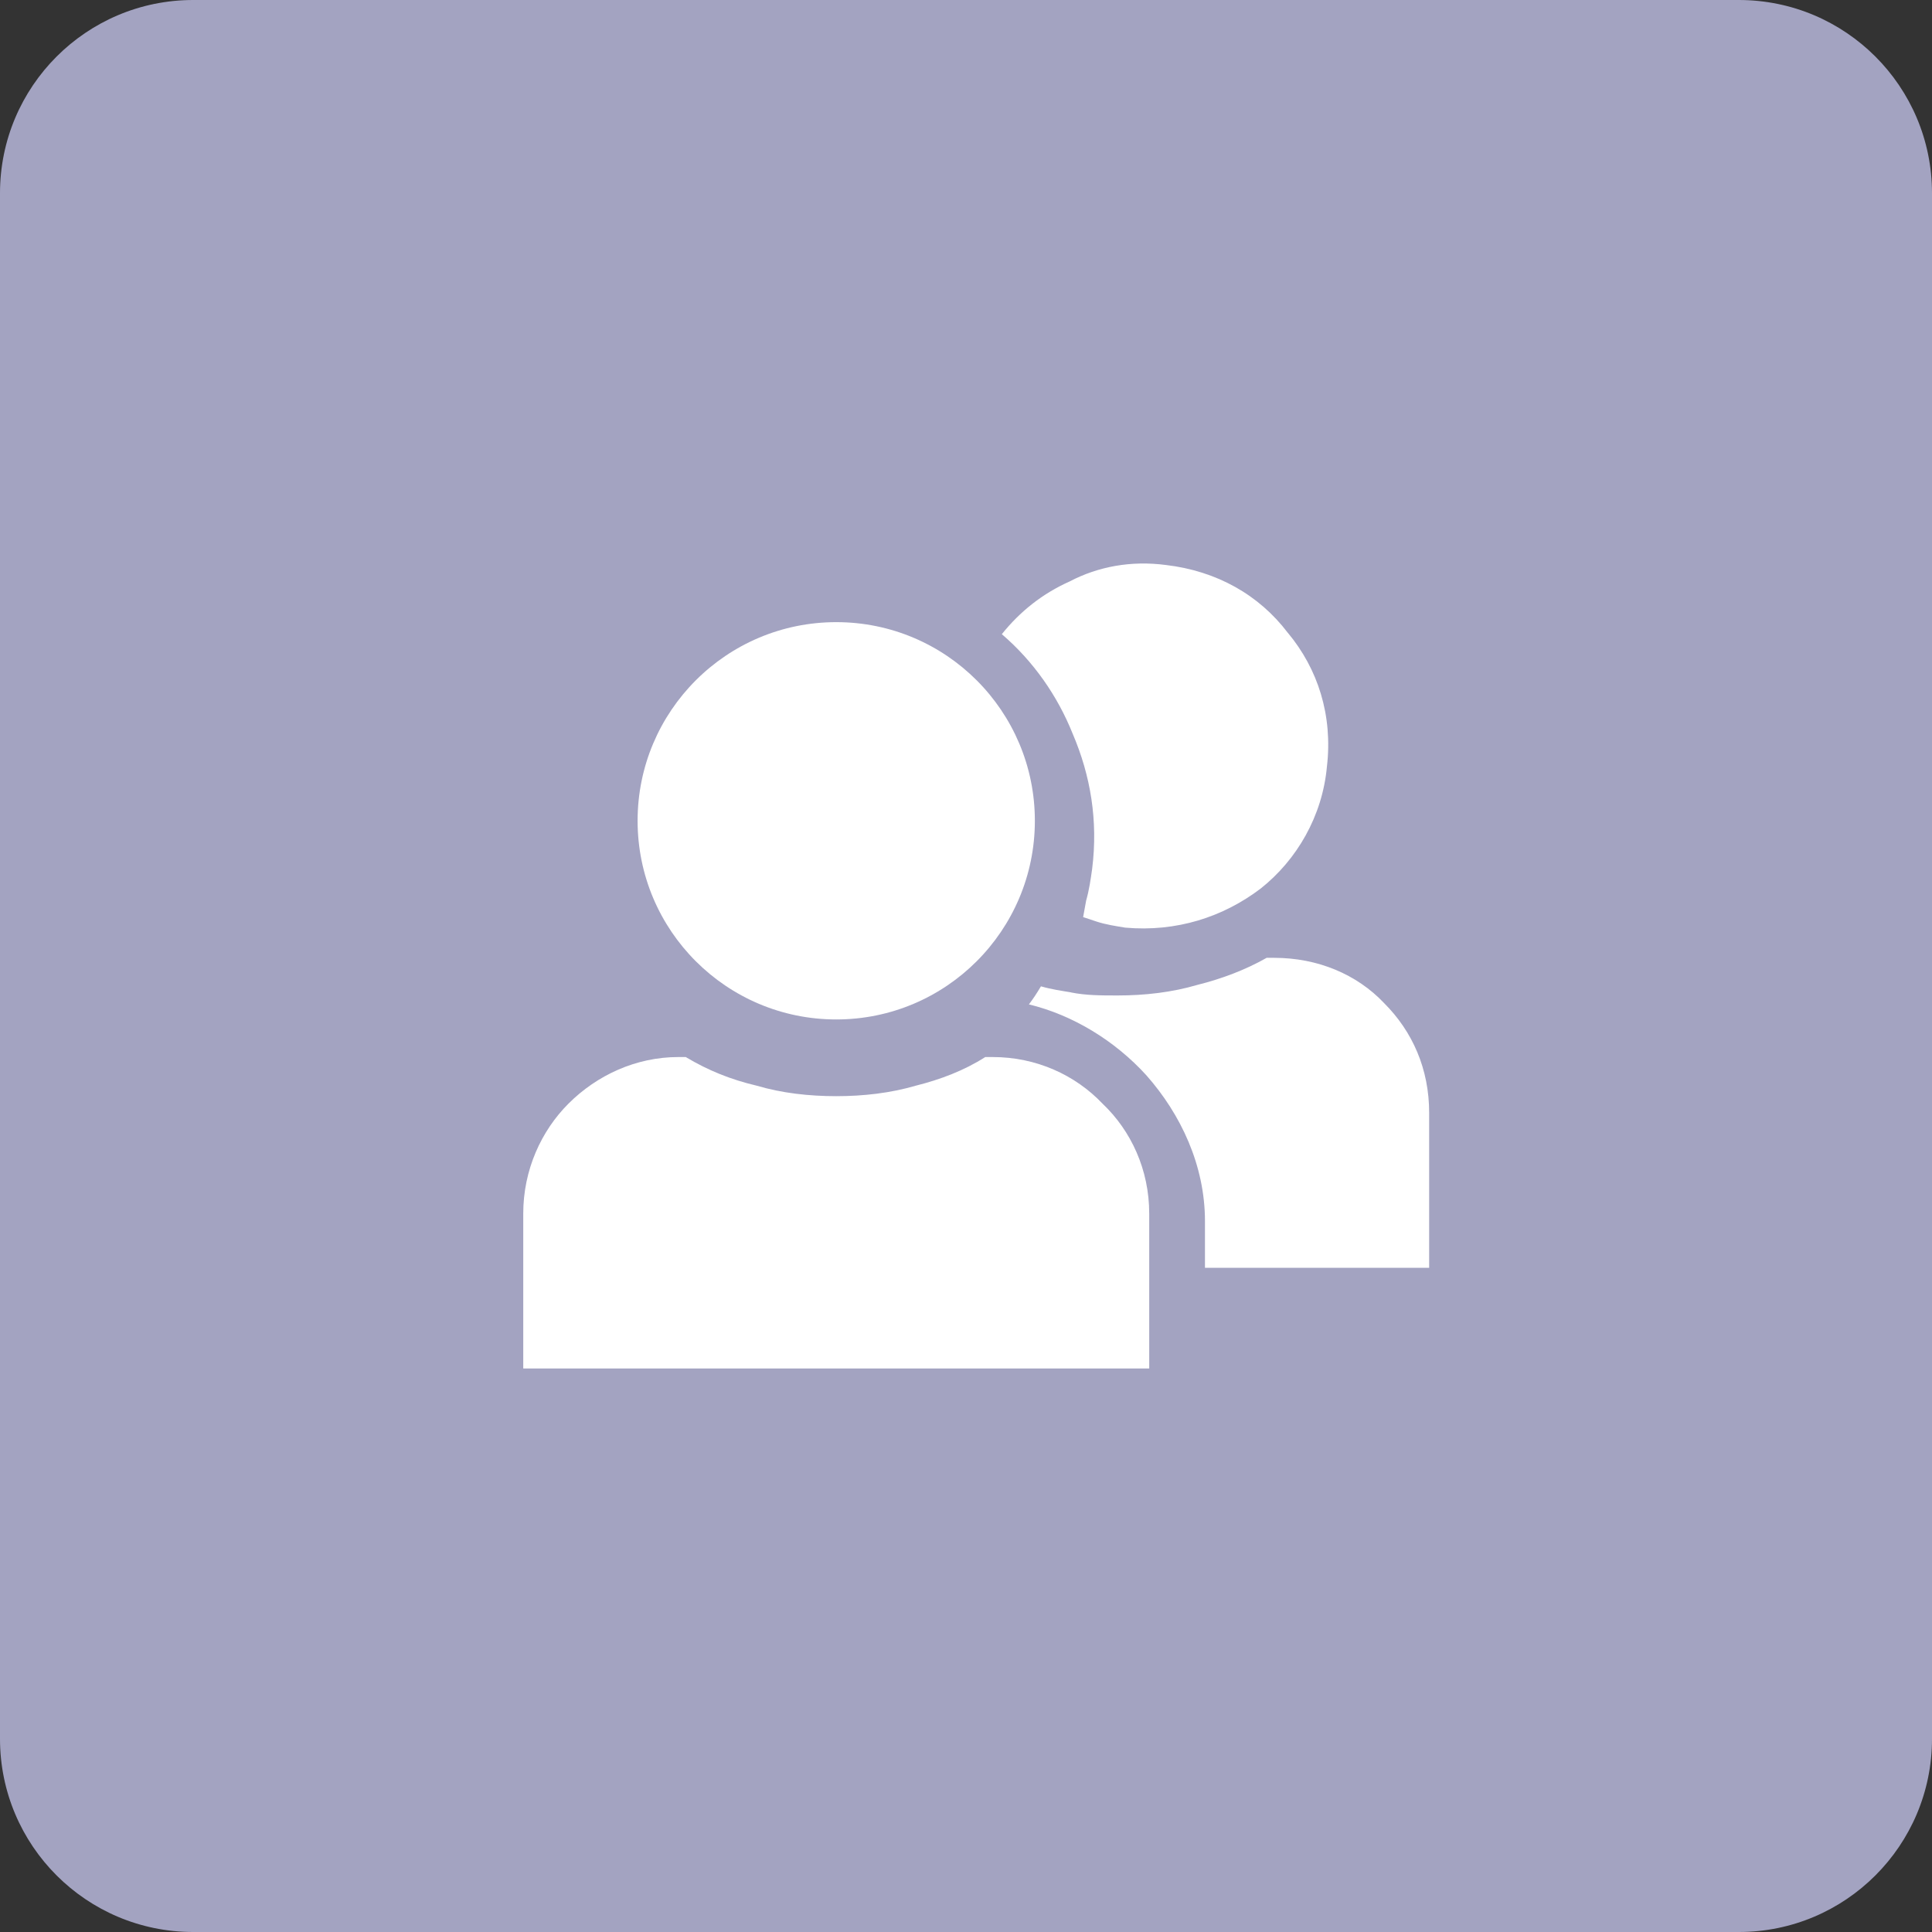 <svg width='48' height='48' viewBox='0 0 48 48' fill='none' xmlns='http://www.w3.org/2000/svg'><rect x="0" y="0" width="48" height="48" fill="#333333" stroke="none"/><path d='M0 4.8C0 2.149 2.149 0 4.8 0L43.2 0C45.851 0 48 2.149 48 4.8V43.2C48 45.851 45.851 48 43.2 48H4.8C2.149 48 0 45.851 0 43.2V4.8Z' fill='#A3A3C1'/><path d='M31.993 15.719C31.283 14.784 30.235 14.186 28.965 14.037C28.105 13.924 27.283 14.074 26.573 14.447C25.9 14.747 25.34 15.194 24.89 15.756C25.676 16.429 26.273 17.289 26.648 18.224C27.097 19.27 27.284 20.392 27.134 21.588C27.097 21.851 27.06 22.112 26.985 22.374L26.91 22.785C27.023 22.822 27.134 22.859 27.247 22.897C27.471 22.971 27.733 23.01 27.957 23.047C29.229 23.159 30.388 22.785 31.322 22.075C32.218 21.364 32.854 20.28 32.967 19.046C33.116 17.775 32.743 16.616 31.994 15.719L31.993 15.719Z' fill='white'/><path d='M26.609 24.655C26.385 24.618 26.123 24.581 25.862 24.505C25.75 24.692 25.675 24.805 25.563 24.954C26.648 25.216 27.694 25.851 28.478 26.712C29.338 27.684 29.937 28.955 29.937 30.339V31.498H35.507V27.647C35.507 26.562 35.096 25.628 34.385 24.919C33.712 24.208 32.74 23.797 31.656 23.797H31.469C30.946 24.096 30.347 24.32 29.75 24.469C29.114 24.656 28.441 24.732 27.768 24.732C27.358 24.732 26.983 24.732 26.609 24.657L26.609 24.655Z' fill='white'/><path fill-rule='evenodd' clip-rule='evenodd' d='M25.711 20.392C25.711 23.117 23.502 25.328 20.777 25.328C18.051 25.328 15.841 23.117 15.841 20.392C15.841 17.667 18.051 15.457 20.777 15.457C23.502 15.457 25.711 17.667 25.711 20.392Z' fill='white'/><path d='M17.038 26.262H16.851C15.804 26.262 14.832 26.711 14.122 27.421C13.449 28.094 13 29.066 13 30.149V34H28.552V30.149C28.552 29.065 28.103 28.094 27.393 27.421C26.72 26.711 25.748 26.262 24.665 26.262H24.478C23.955 26.598 23.356 26.822 22.758 26.972C22.123 27.158 21.45 27.234 20.777 27.234C20.104 27.234 19.431 27.16 18.795 26.972C18.159 26.822 17.599 26.598 17.037 26.262H17.038Z' fill='white'/></svg> 